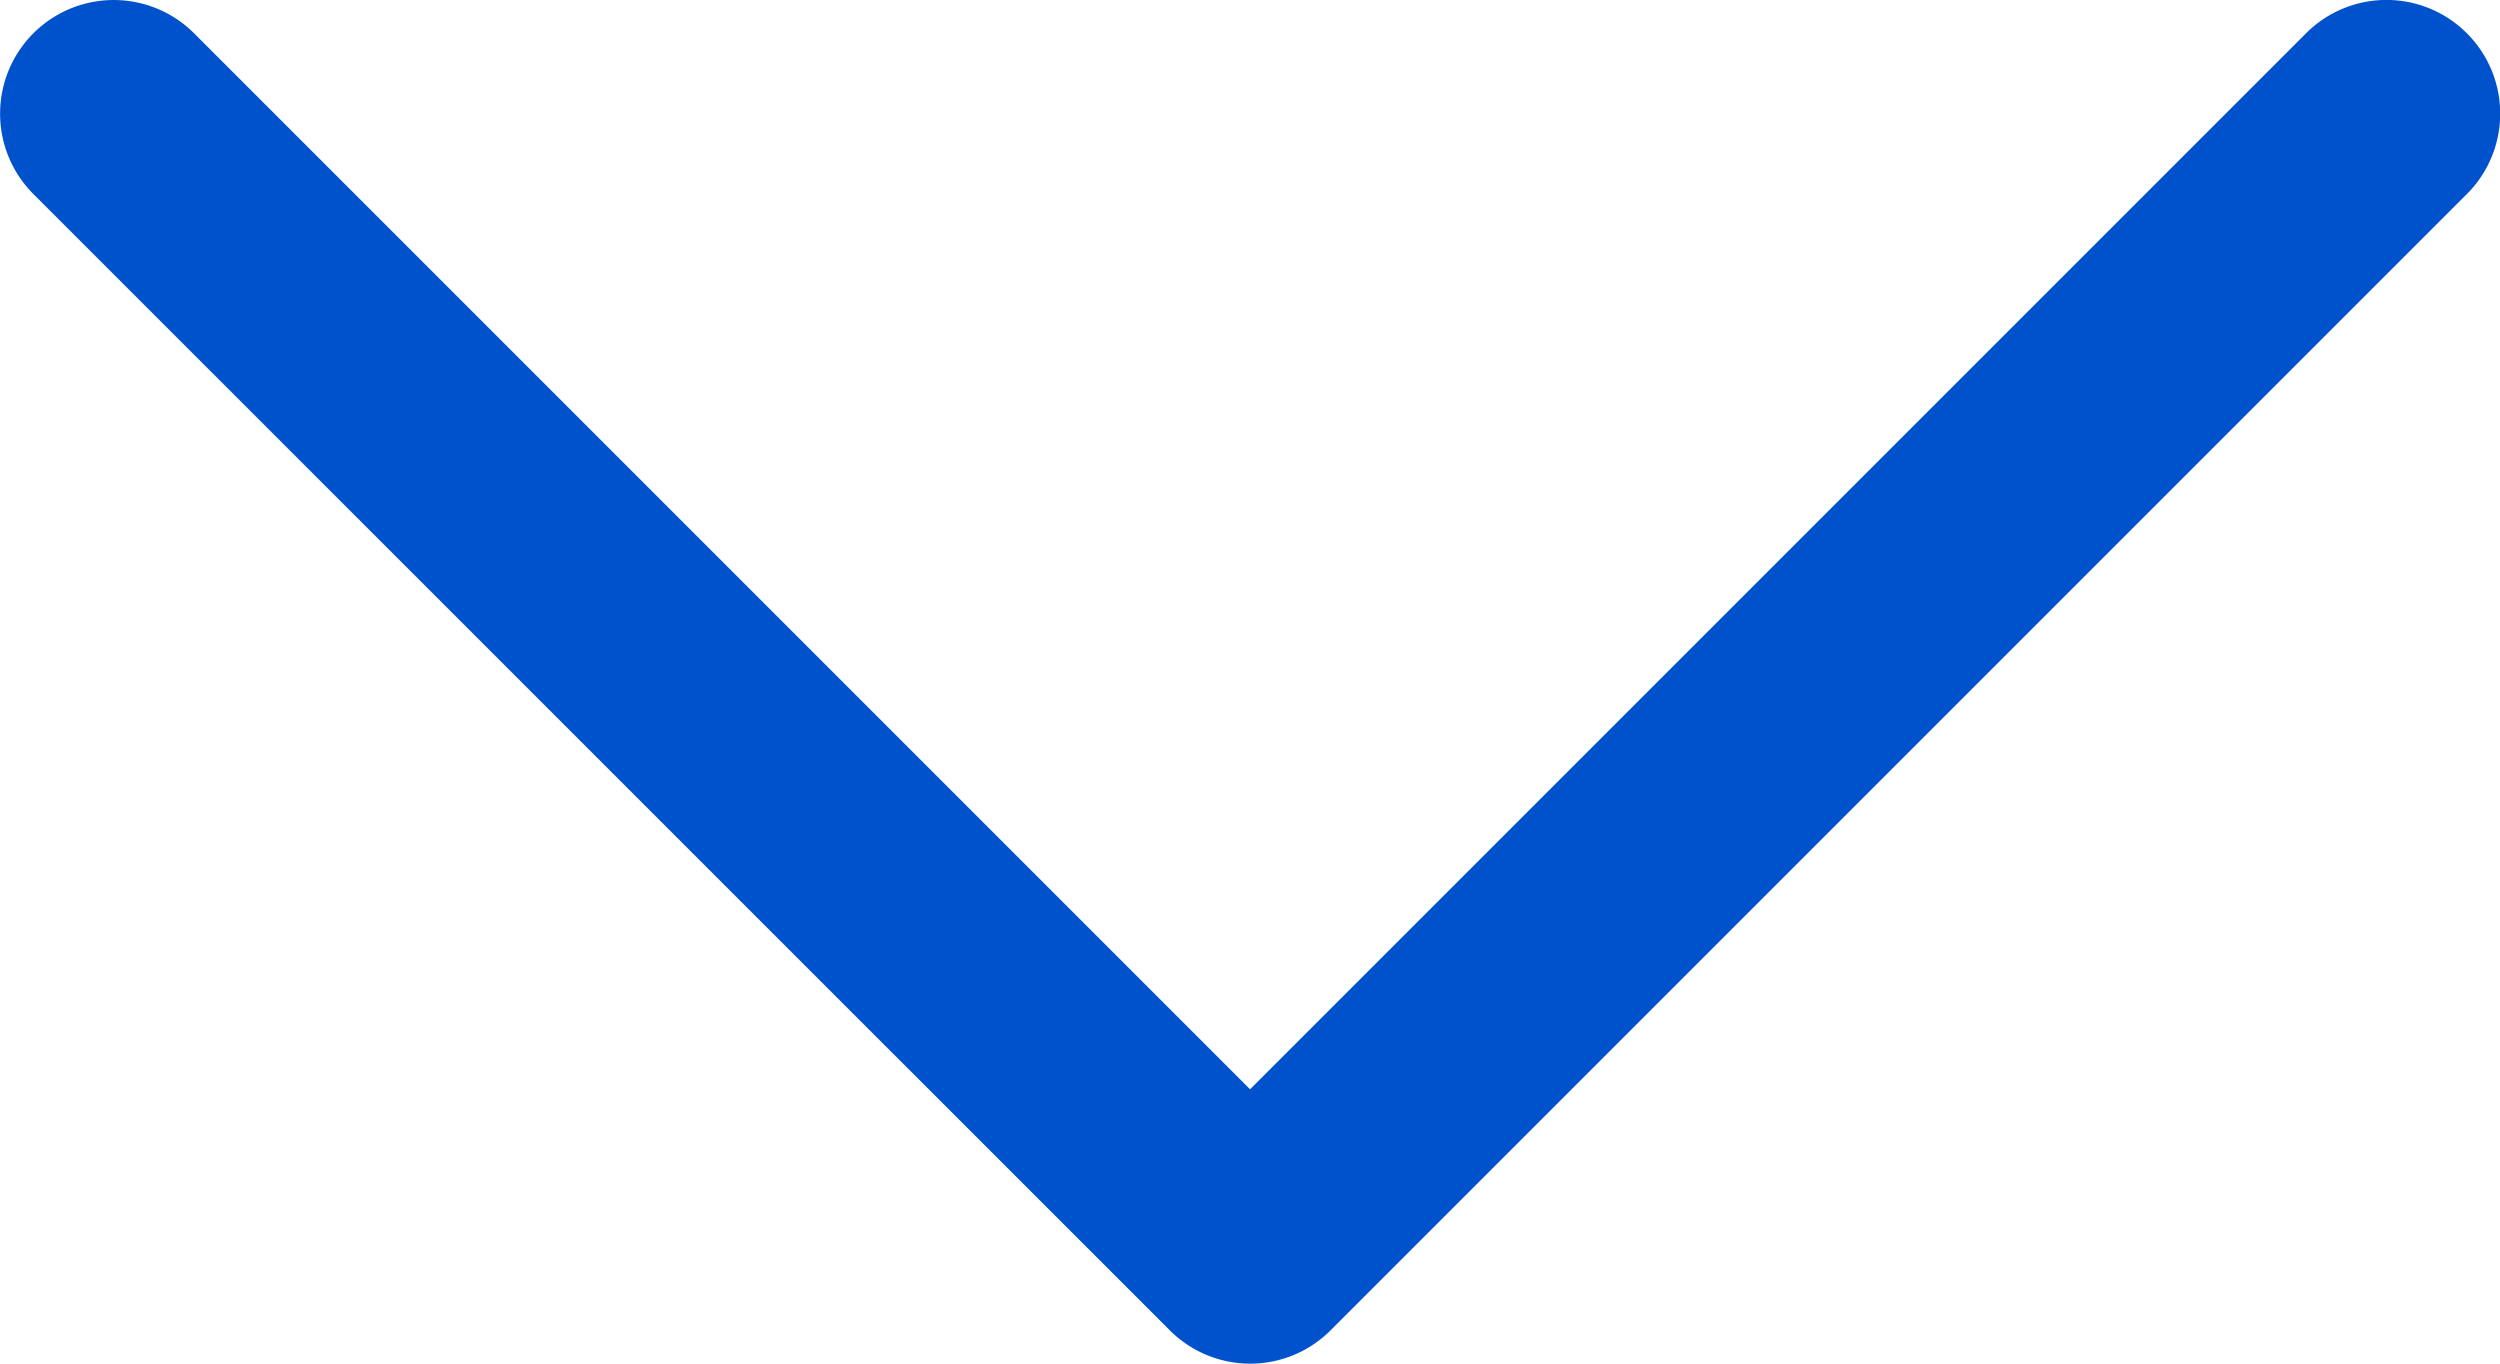 <svg xmlns="http://www.w3.org/2000/svg" width="18.333" height="10" viewBox="0 0 18.333 10">
  <path id="XMLID_102_" d="M18.09,75.244a.833.833,0,0,0-1.179,0L9.167,82.988,1.423,75.244A.833.833,0,0,0,.245,76.423l8.334,8.333a.833.833,0,0,0,1.178,0l8.333-8.333A.833.833,0,0,0,18.09,75.244Z" transform="translate(0 -75)" fill="#0052cc"/>
</svg>
